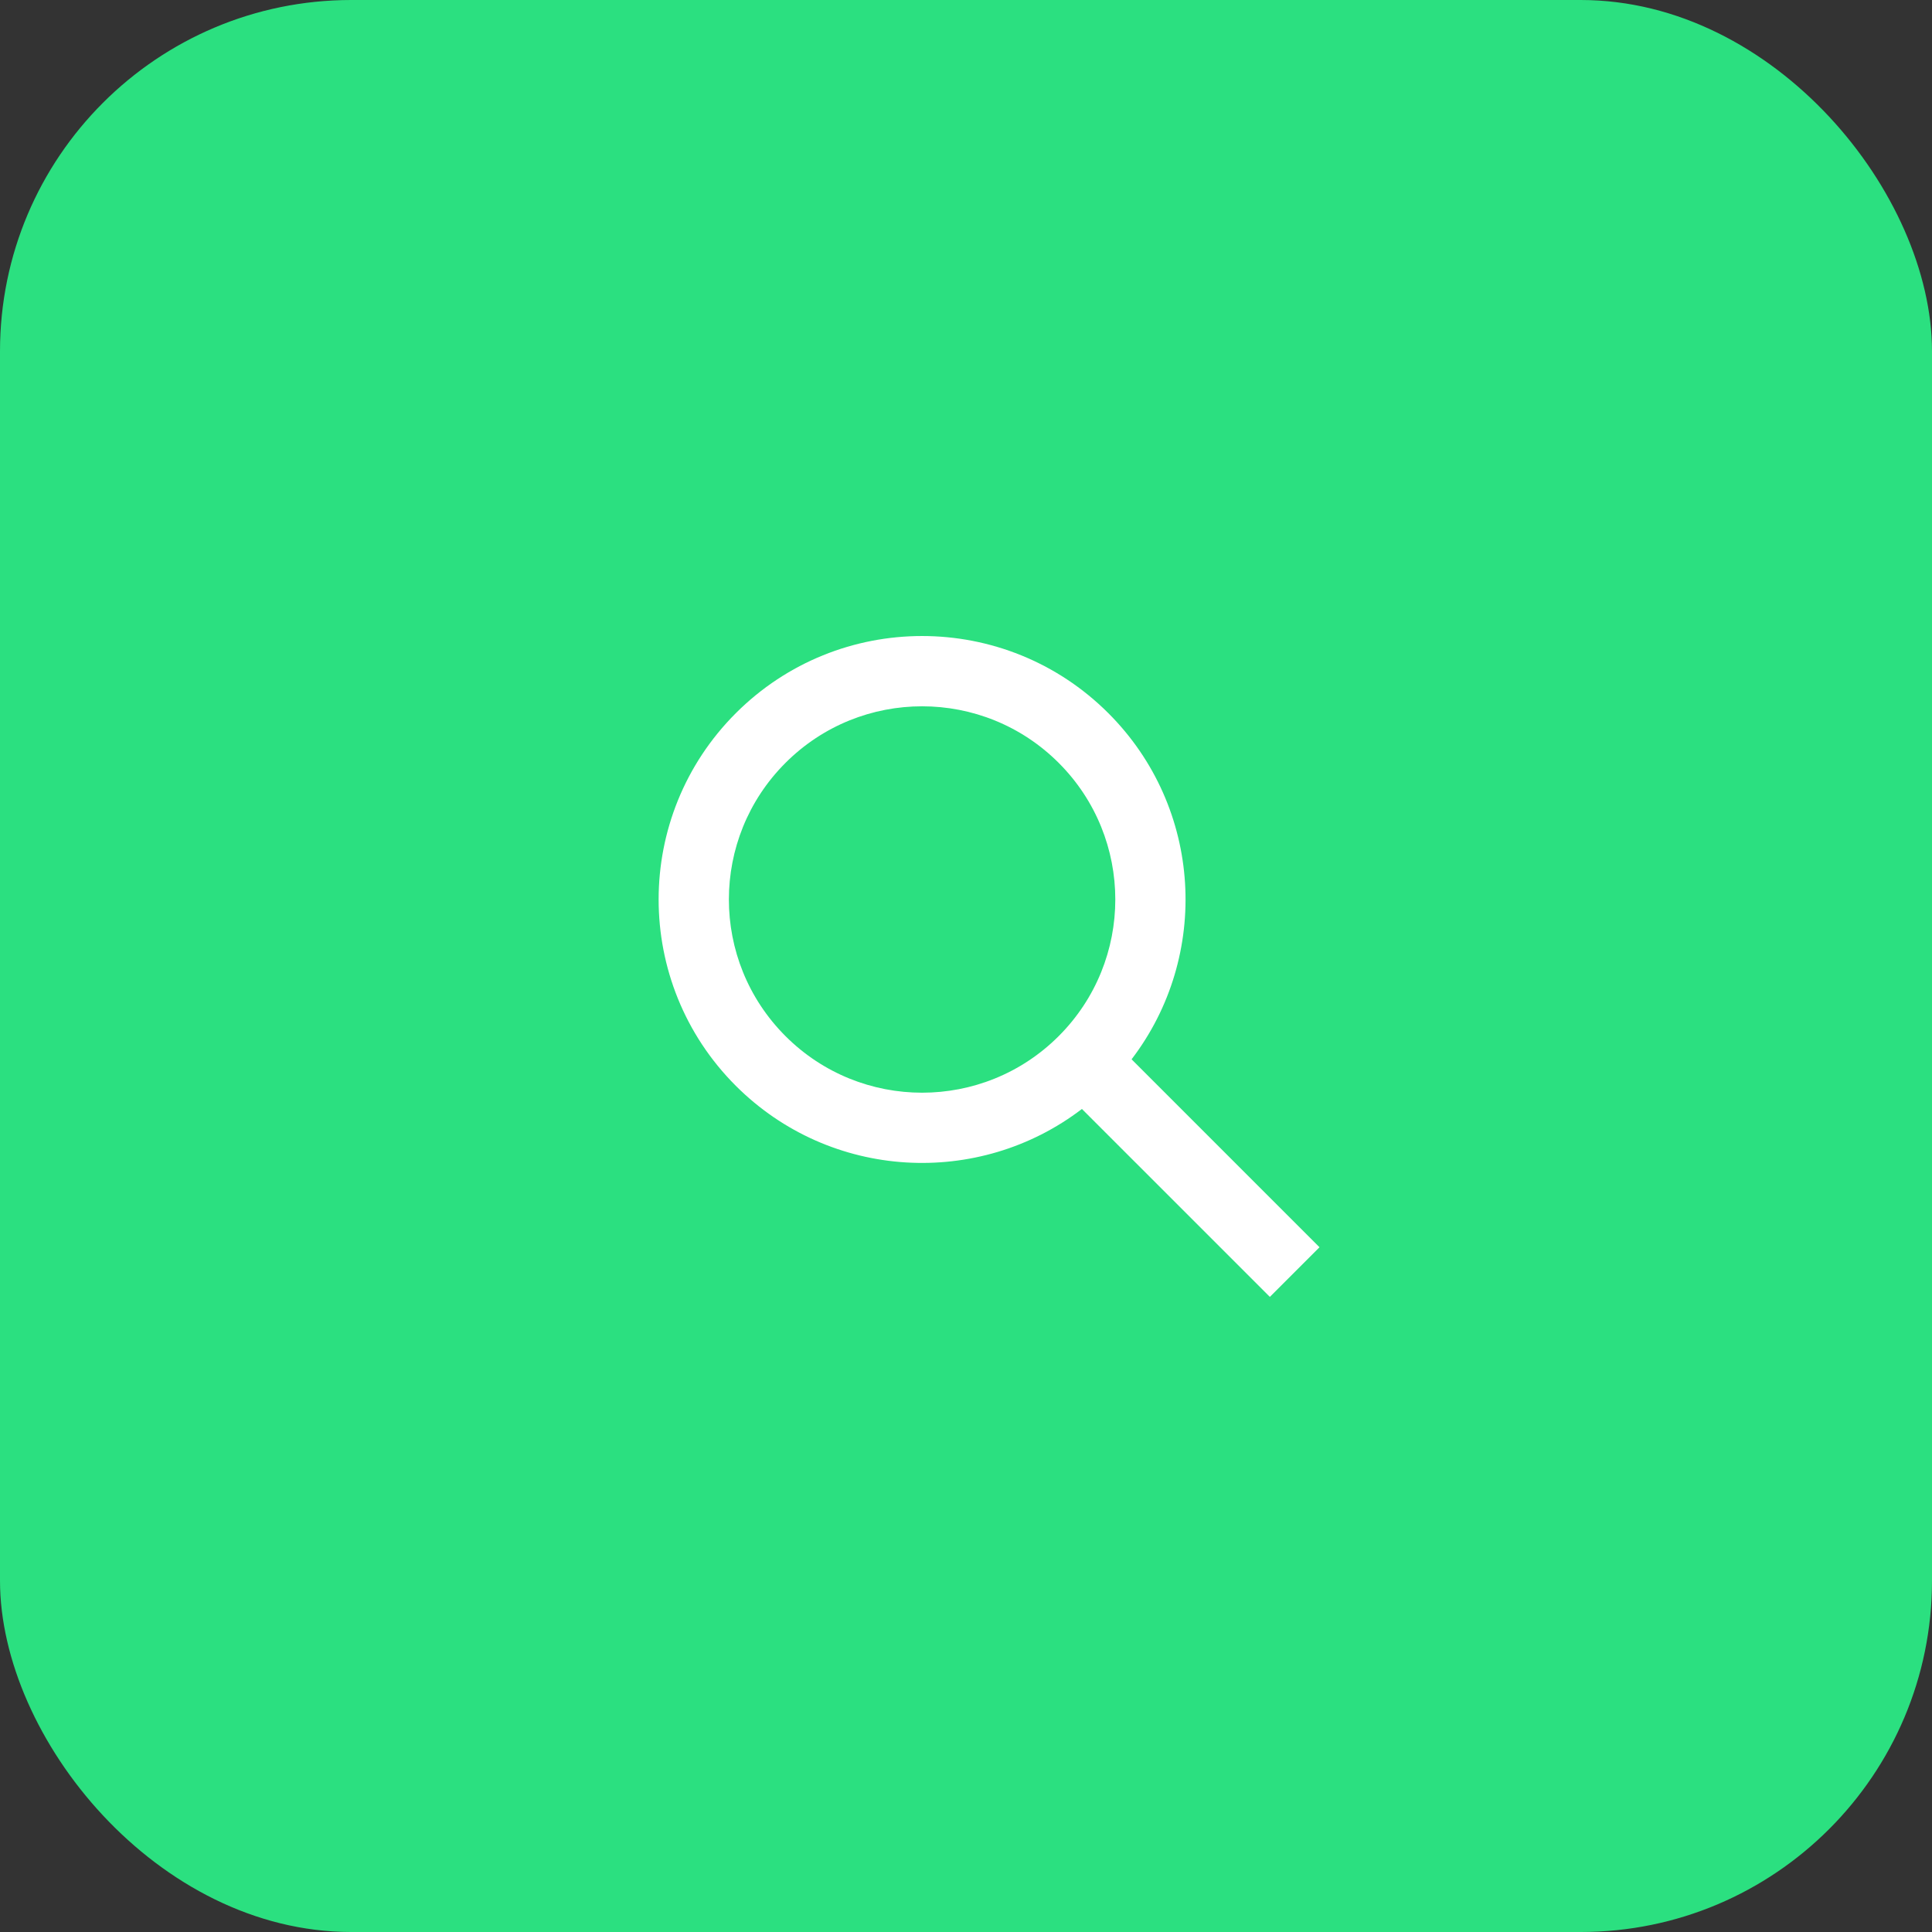 <svg width="44" height="44" viewBox="0 0 44 44" fill="none" xmlns="http://www.w3.org/2000/svg">
<rect x="0" y="0" width="44" height="44" fill="#333333" stroke="none"/>
<rect width="44" height="44" rx="8" fill="#2BE080"/>
<path fill-rule="evenodd" clip-rule="evenodd" d="M24.111 23.597C22.393 25.315 19.607 25.315 17.889 23.597C16.17 21.878 16.17 19.092 17.889 17.374C19.607 15.656 22.393 15.656 24.111 17.374C25.83 19.092 25.83 21.878 24.111 23.597ZM24.64 25.256C22.288 27.055 18.909 26.879 16.757 24.728C14.414 22.385 14.414 18.586 16.757 16.243C19.101 13.899 22.899 13.899 25.243 16.243C27.394 18.394 27.57 21.772 25.771 24.125L30.051 28.405L28.92 29.536L24.64 25.256Z" fill="white"/>
</svg>
